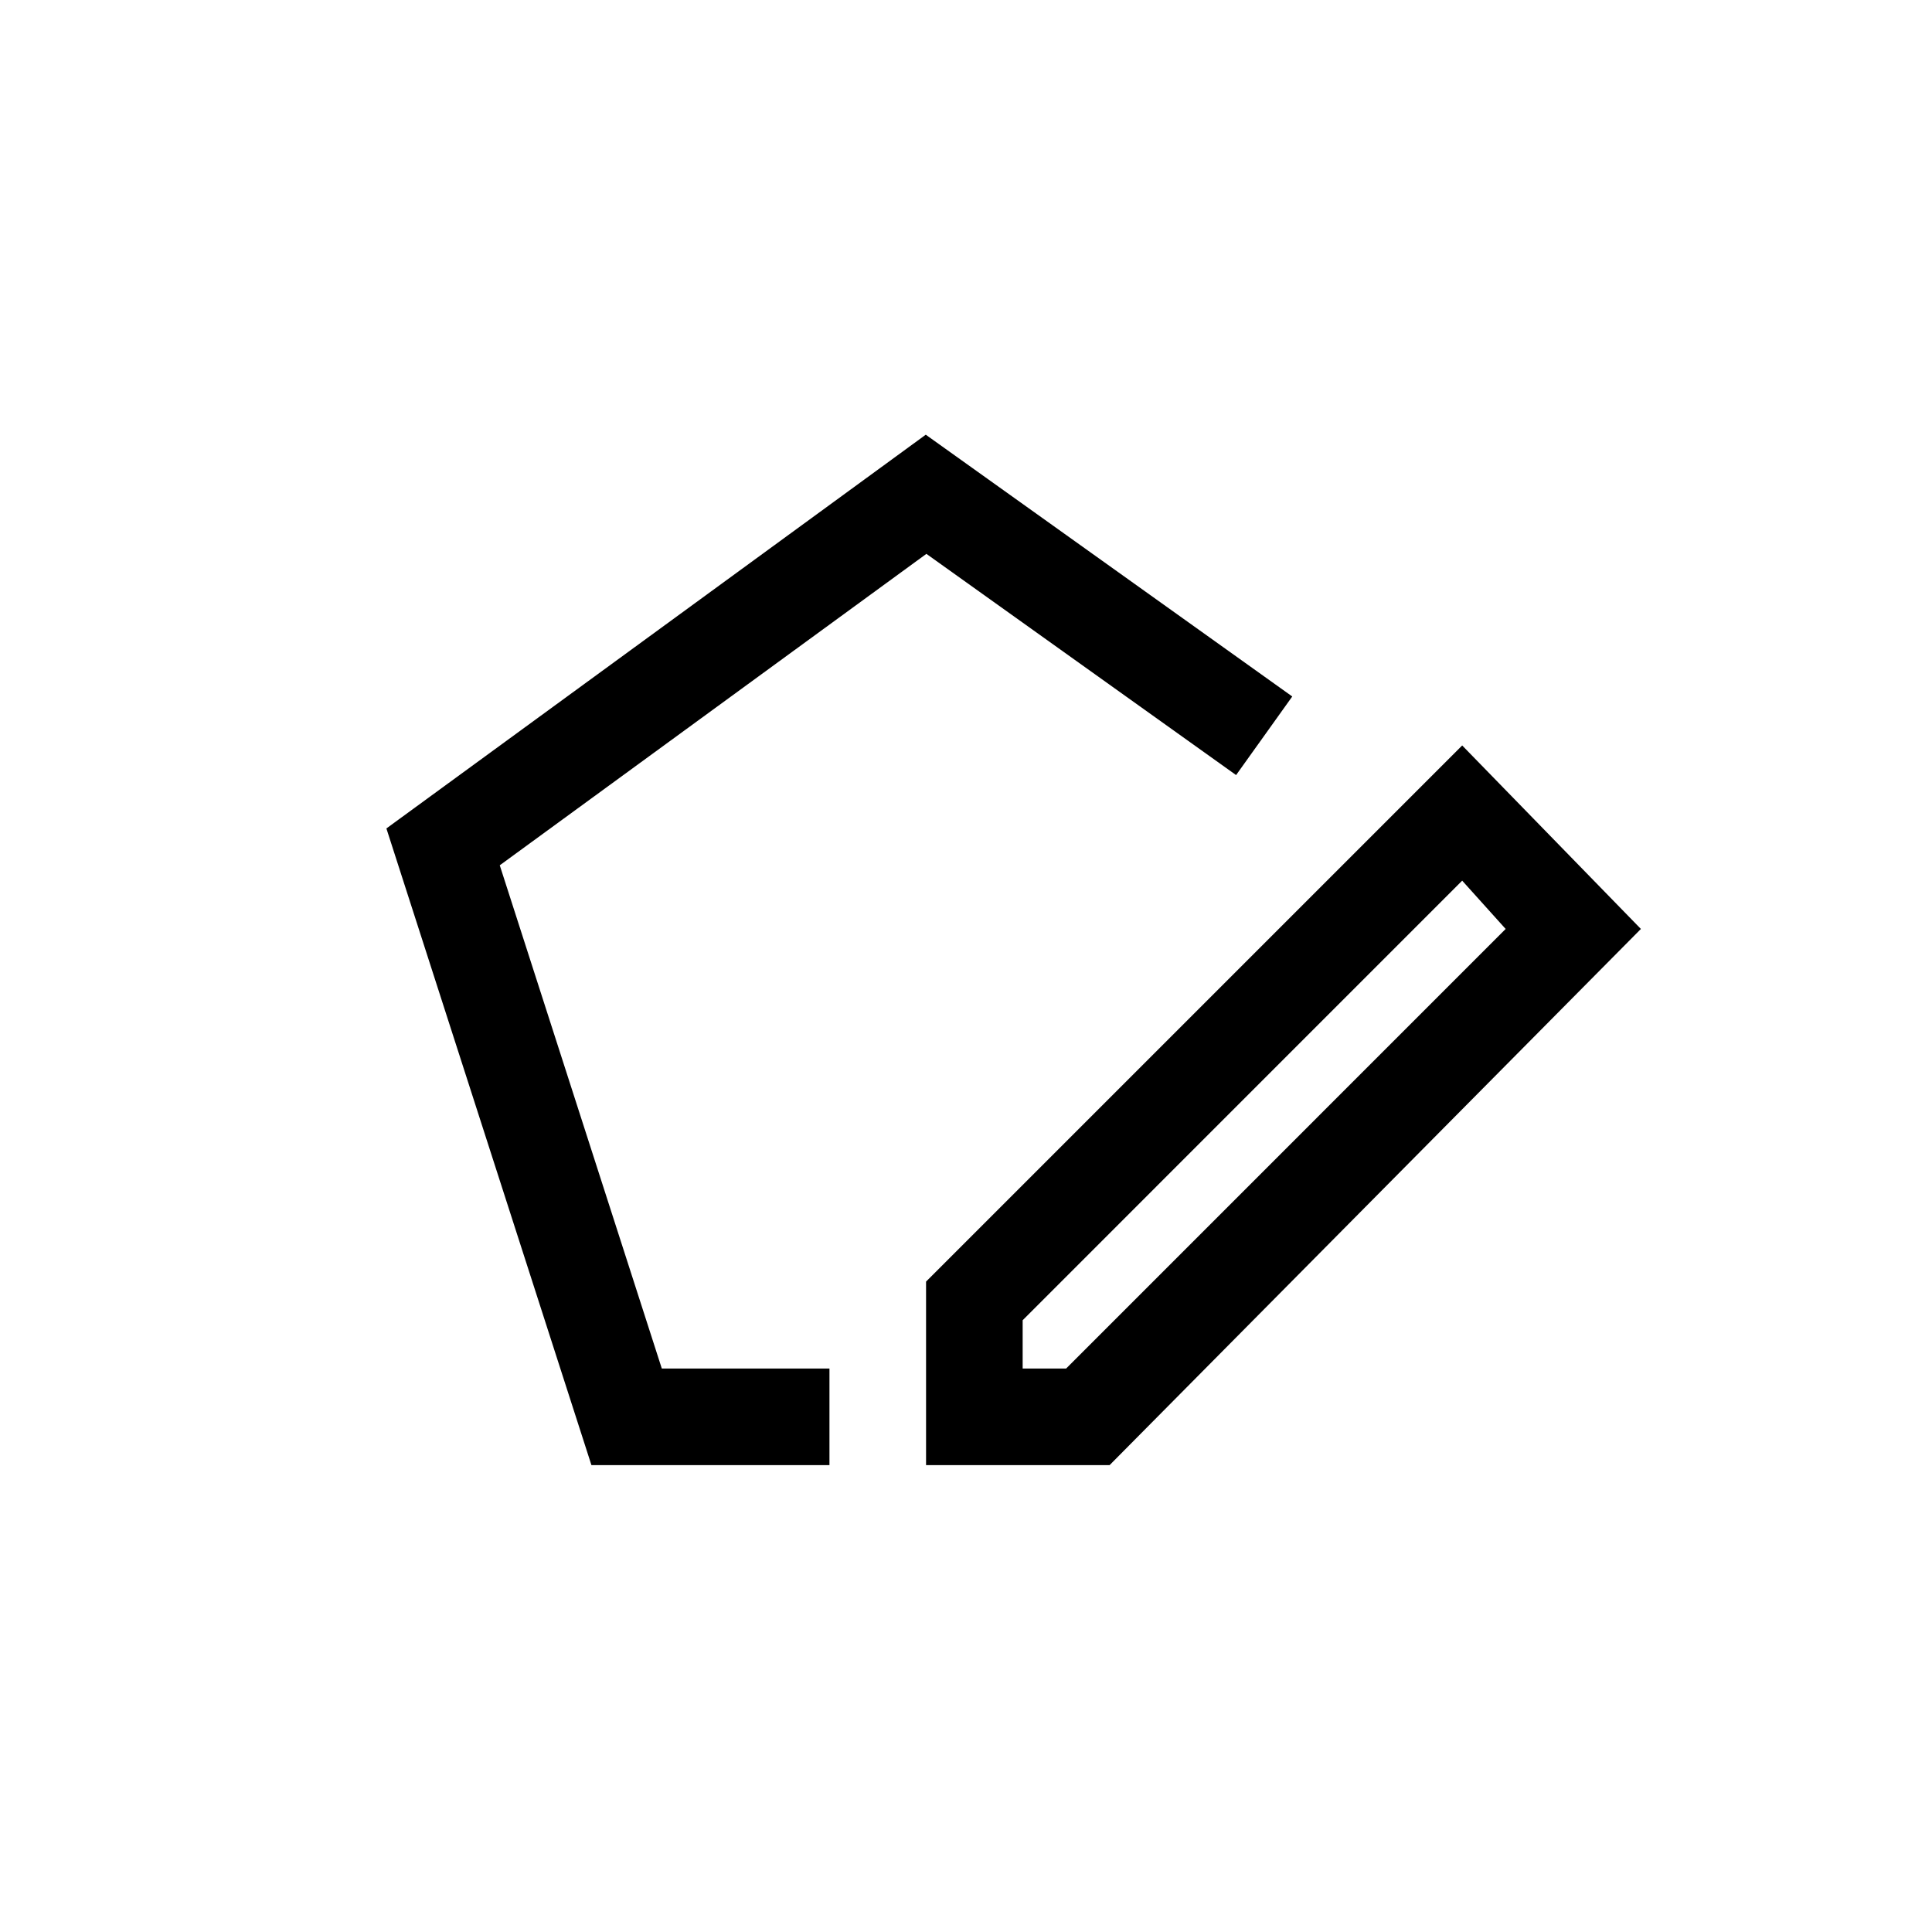 <svg width="40" height="40" viewBox="0 0 40 40" fill="none" xmlns="http://www.w3.org/2000/svg">
<path d="M33.973 19.233L30.273 15.434L19.173 26.534V30.334H22.973L33.973 19.233ZM21.173 27.334L30.273 18.233L31.173 19.233L22.073 28.334H21.173V27.334Z" fill="colorPrimary"/>
<path fill-rule="evenodd" clip-rule="evenodd" d="M19.167 9L26.755 14.42L25.592 16.047L19.18 11.467L10.347 17.915L13.702 28.334H17.173V30.334H12.245L8 17.152L19.167 9Z" fill="colorPrimary"/>
</svg>

